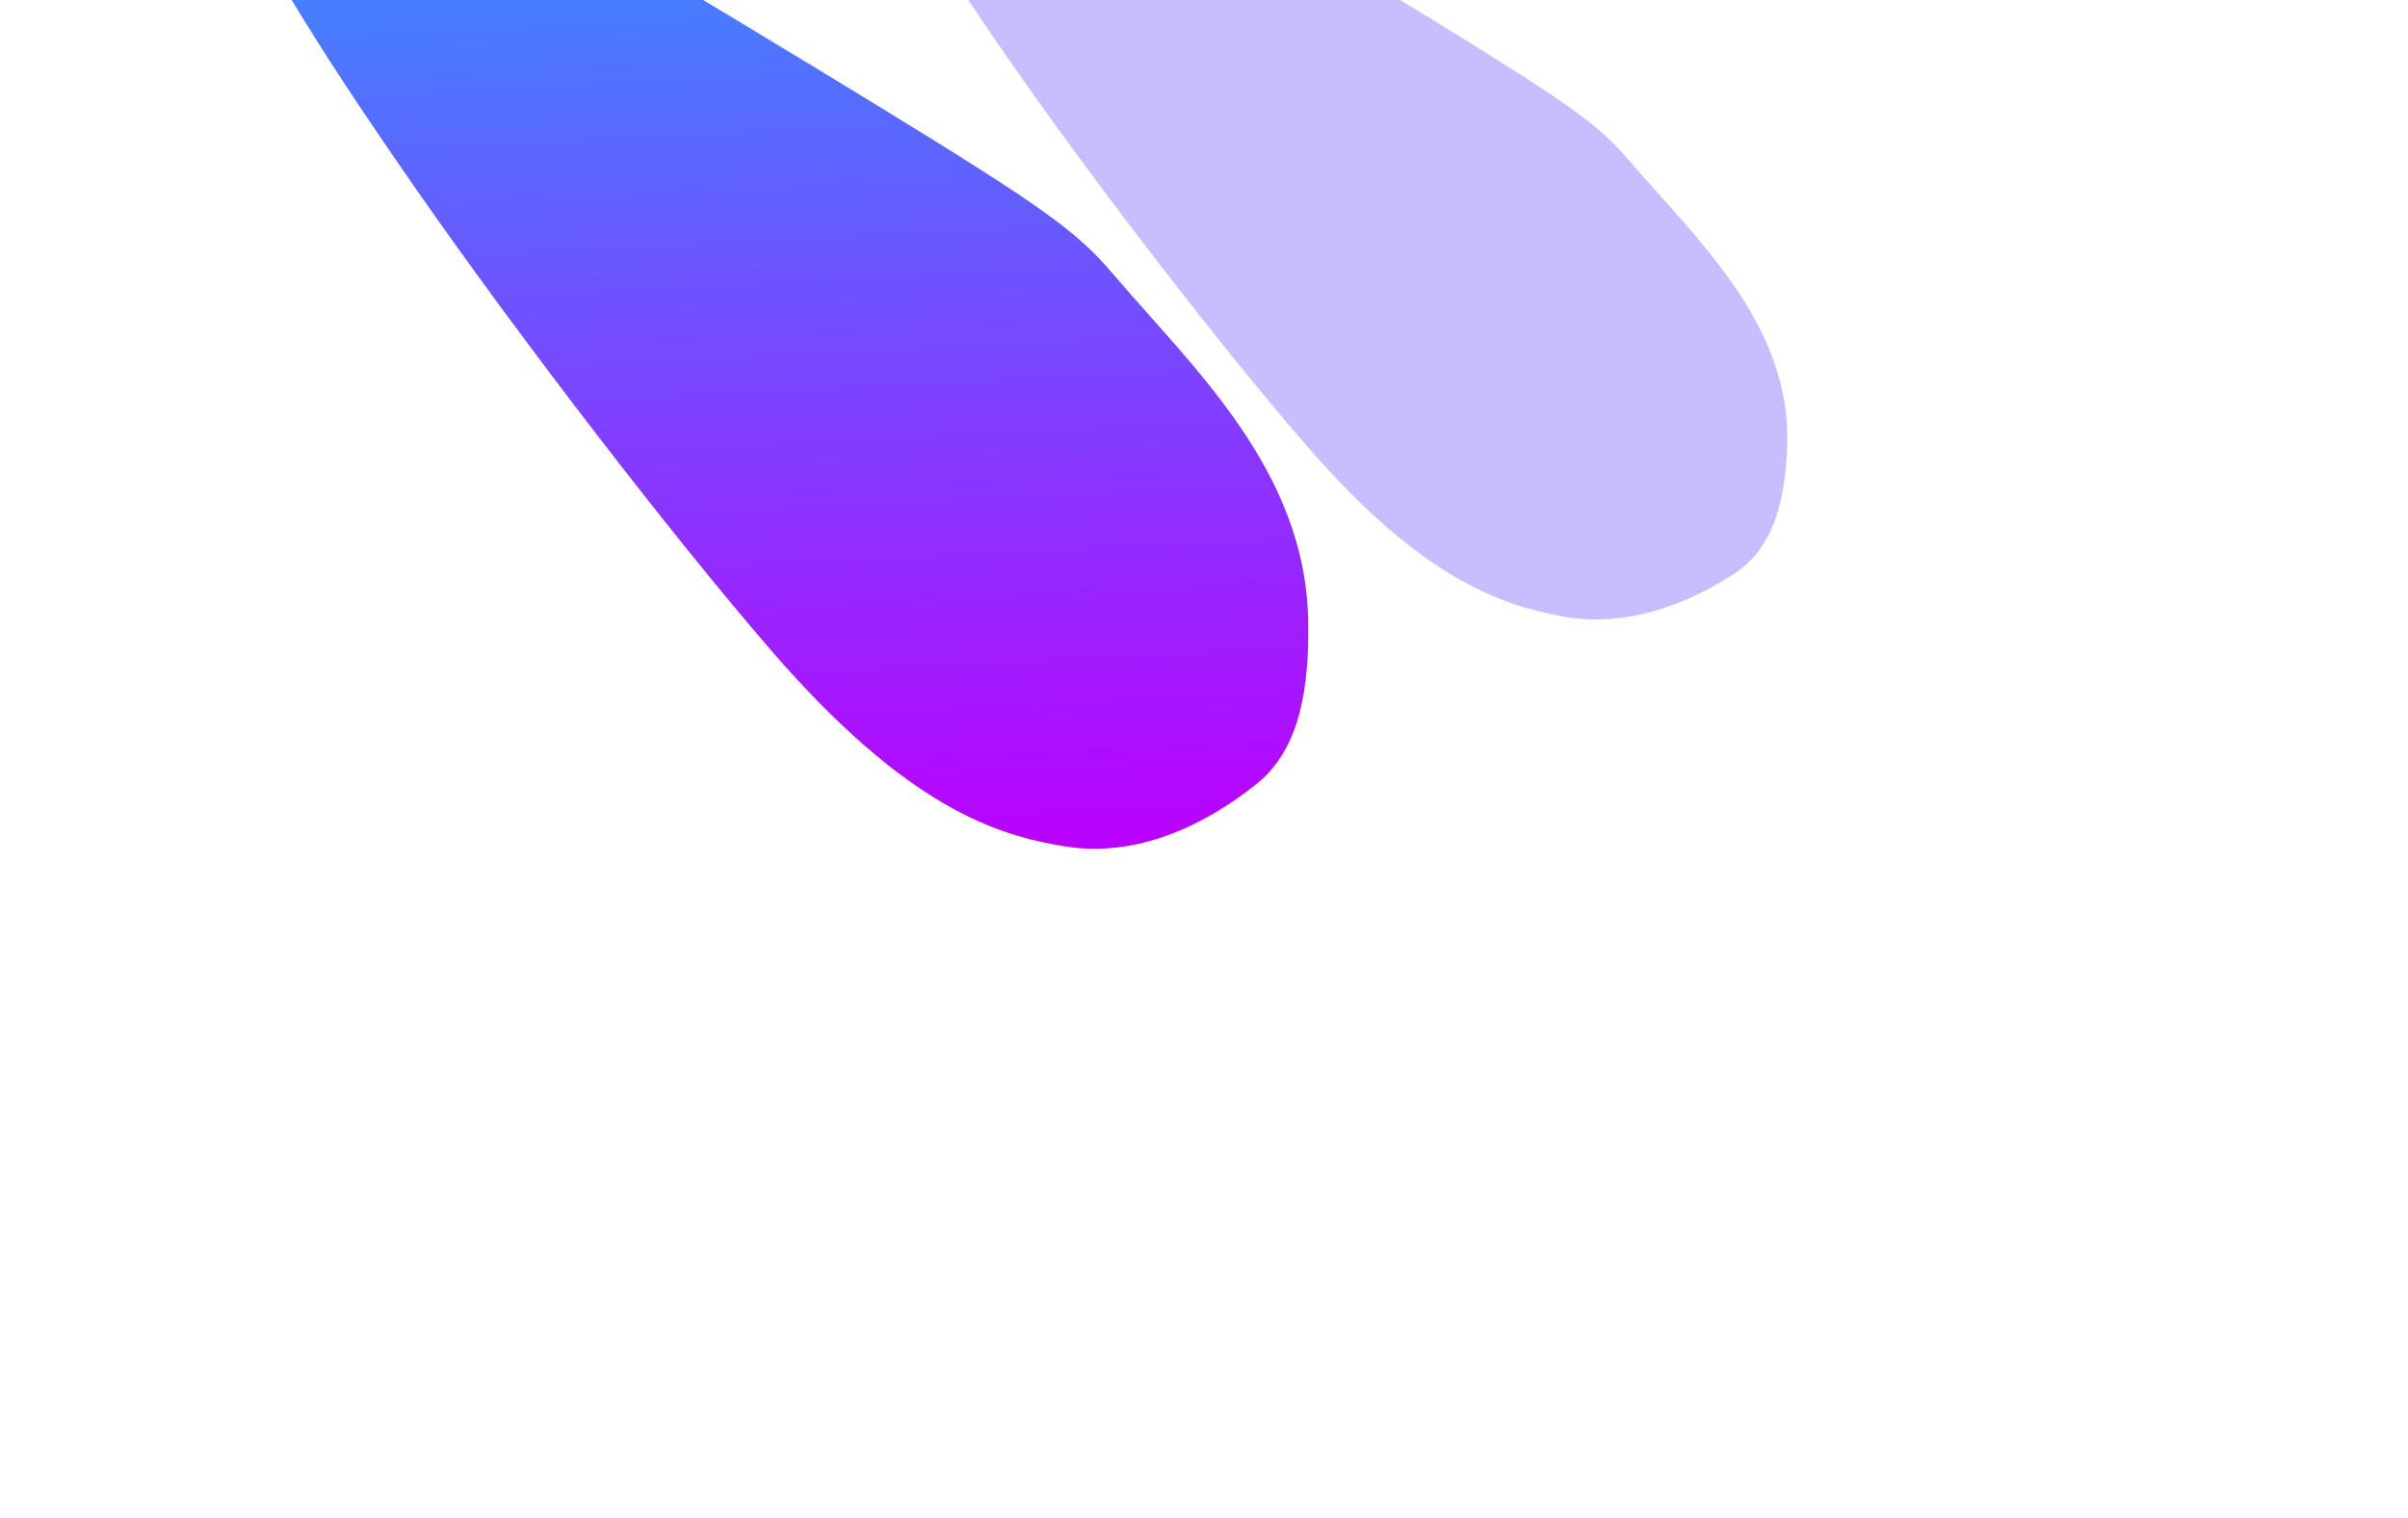 <svg width="468" height="295" viewBox="0 0 468 295" fill="none" xmlns="http://www.w3.org/2000/svg">
<g filter="url(#filter0_f_2263_28)">
<path d="M165.427 -40.513C159.121 -56.961 155.674 -68.166 153.979 -75.286C157.134 -71.732 163.792 -66.542 180.197 -56.07C205.439 -39.955 252.339 -12.177 278.576 3.943C304.814 20.063 310.543 24.107 316.462 31.017C329.553 46.3 348.238 63.044 347.34 86.739C346.969 96.545 345.05 106.28 337.069 111.489C327.607 117.666 315.696 122.029 303.704 119.809C291.892 117.622 276.559 112.615 254.312 87.045C237.886 68.165 213.354 36.417 196.628 12.367C179.902 -11.684 170.511 -27.254 165.427 -40.513Z" fill="#C8BDFF"/>
</g>
<g filter="url(#filter1_f_2263_28)">
<path d="M42.422 -27.851C34.361 -48.01 29.824 -61.79 27.497 -70.572C31.252 -66.312 39.036 -60.201 58.081 -48.029C87.384 -29.301 141.701 2.804 172.122 21.486C202.543 40.168 209.217 44.9 216.275 53.195C231.885 71.54 253.862 91.404 254.263 120.981C254.429 133.222 252.854 145.457 244.203 152.377C233.945 160.582 220.83 166.657 207.232 164.533C193.838 162.442 176.322 157.024 149.82 126.35C130.252 103.702 100.816 65.453 80.603 36.376C60.39 7.3 48.919 -11.599 42.422 -27.851Z" fill="url(#paint0_linear_2263_28)"/>
</g>
<defs>
<filter id="filter0_f_2263_28" x="33.979" y="-195.286" width="433.393" height="435.682" filterUnits="userSpaceOnUse" color-interpolation-filters="sRGB">
<feFlood flood-opacity="0" result="BackgroundImageFix"/>
<feBlend mode="normal" in="SourceGraphic" in2="BackgroundImageFix" result="shape"/>
<feGaussianBlur stdDeviation="60" result="effect1_foregroundBlur_2263_28"/>
</filter>
<filter id="filter1_f_2263_28" x="-102.503" y="-200.572" width="486.777" height="495.532" filterUnits="userSpaceOnUse" color-interpolation-filters="sRGB">
<feFlood flood-opacity="0" result="BackgroundImageFix"/>
<feBlend mode="normal" in="SourceGraphic" in2="BackgroundImageFix" result="shape"/>
<feGaussianBlur stdDeviation="65" result="effect1_foregroundBlur_2263_28"/>
</filter>
<linearGradient id="paint0_linear_2263_28" x1="142.118" y1="168.375" x2="129.183" y2="-102.549" gradientUnits="userSpaceOnUse">
<stop stop-color="#BB00FF"/>
<stop offset="1" stop-color="#00C8FF"/>
</linearGradient>
</defs>
</svg>
